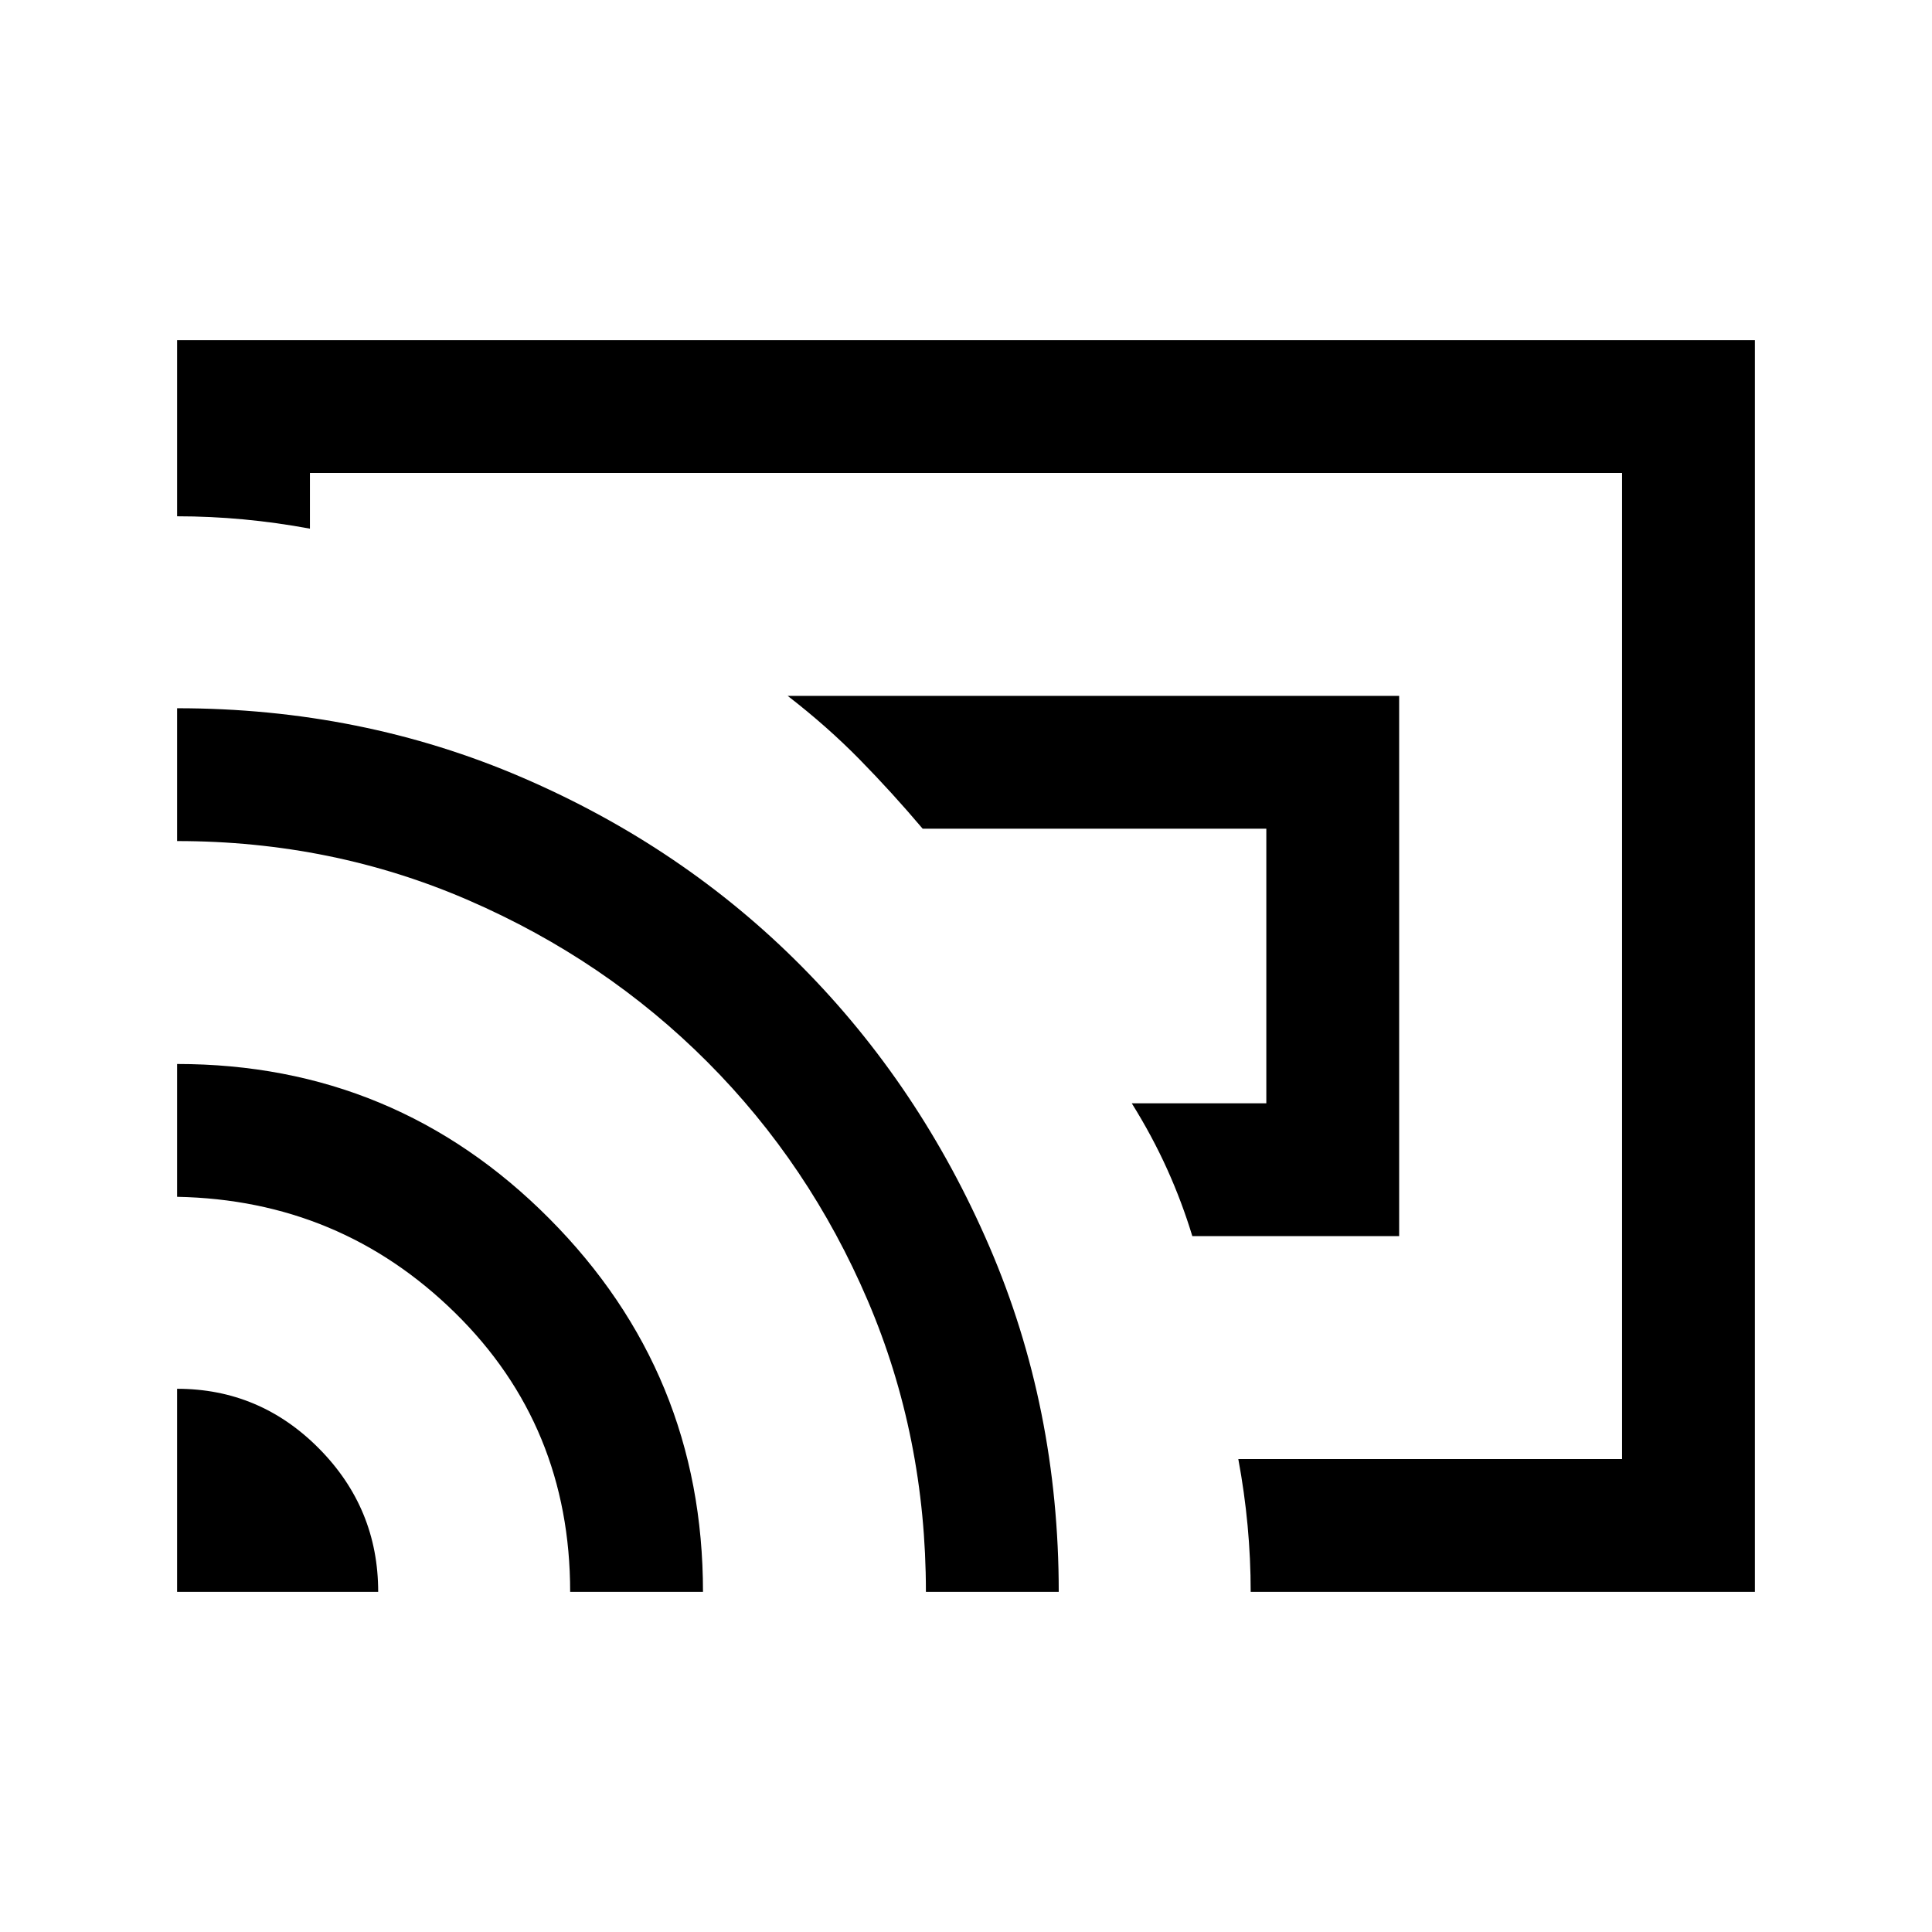 <svg xmlns="http://www.w3.org/2000/svg" height="24" viewBox="0 -960 960 960" width="24"><path d="M695.23-345.77H592.46q-5.18-17.06-12.55-33.37-7.37-16.32-17.53-32.63h66.85v-136.46H458.46q-15.15-17.92-31.34-34.42-16.2-16.5-35.74-31.58h303.85v268.46ZM480-480Zm392 311H621.46q0-16.5-1.54-33t-4.61-33H806v-490H154v27.69q-16.5-3.07-33-4.61-16.5-1.54-33-1.54V-791h784v622Zm-784 0v-100.92q41.12 0 70.52 29.69t29.4 71.23H88Zm195.31 0q0-82.46-57.15-138.62Q169.01-363.77 88-365.31v-66q108.54 0 184.92 76.8 76.39 76.8 76.39 185.51h-66Zm176.77 0q0-77.16-28.93-144.81-28.92-67.65-79.61-118.46-50.69-50.82-118.54-80.31-67.84-29.5-145-29.5v-66q91.57 0 171.49 34.42 79.91 34.42 138.83 93.84 58.92 59.42 93.34 139.33 34.42 79.92 34.42 171.49h-66Z"/></svg>